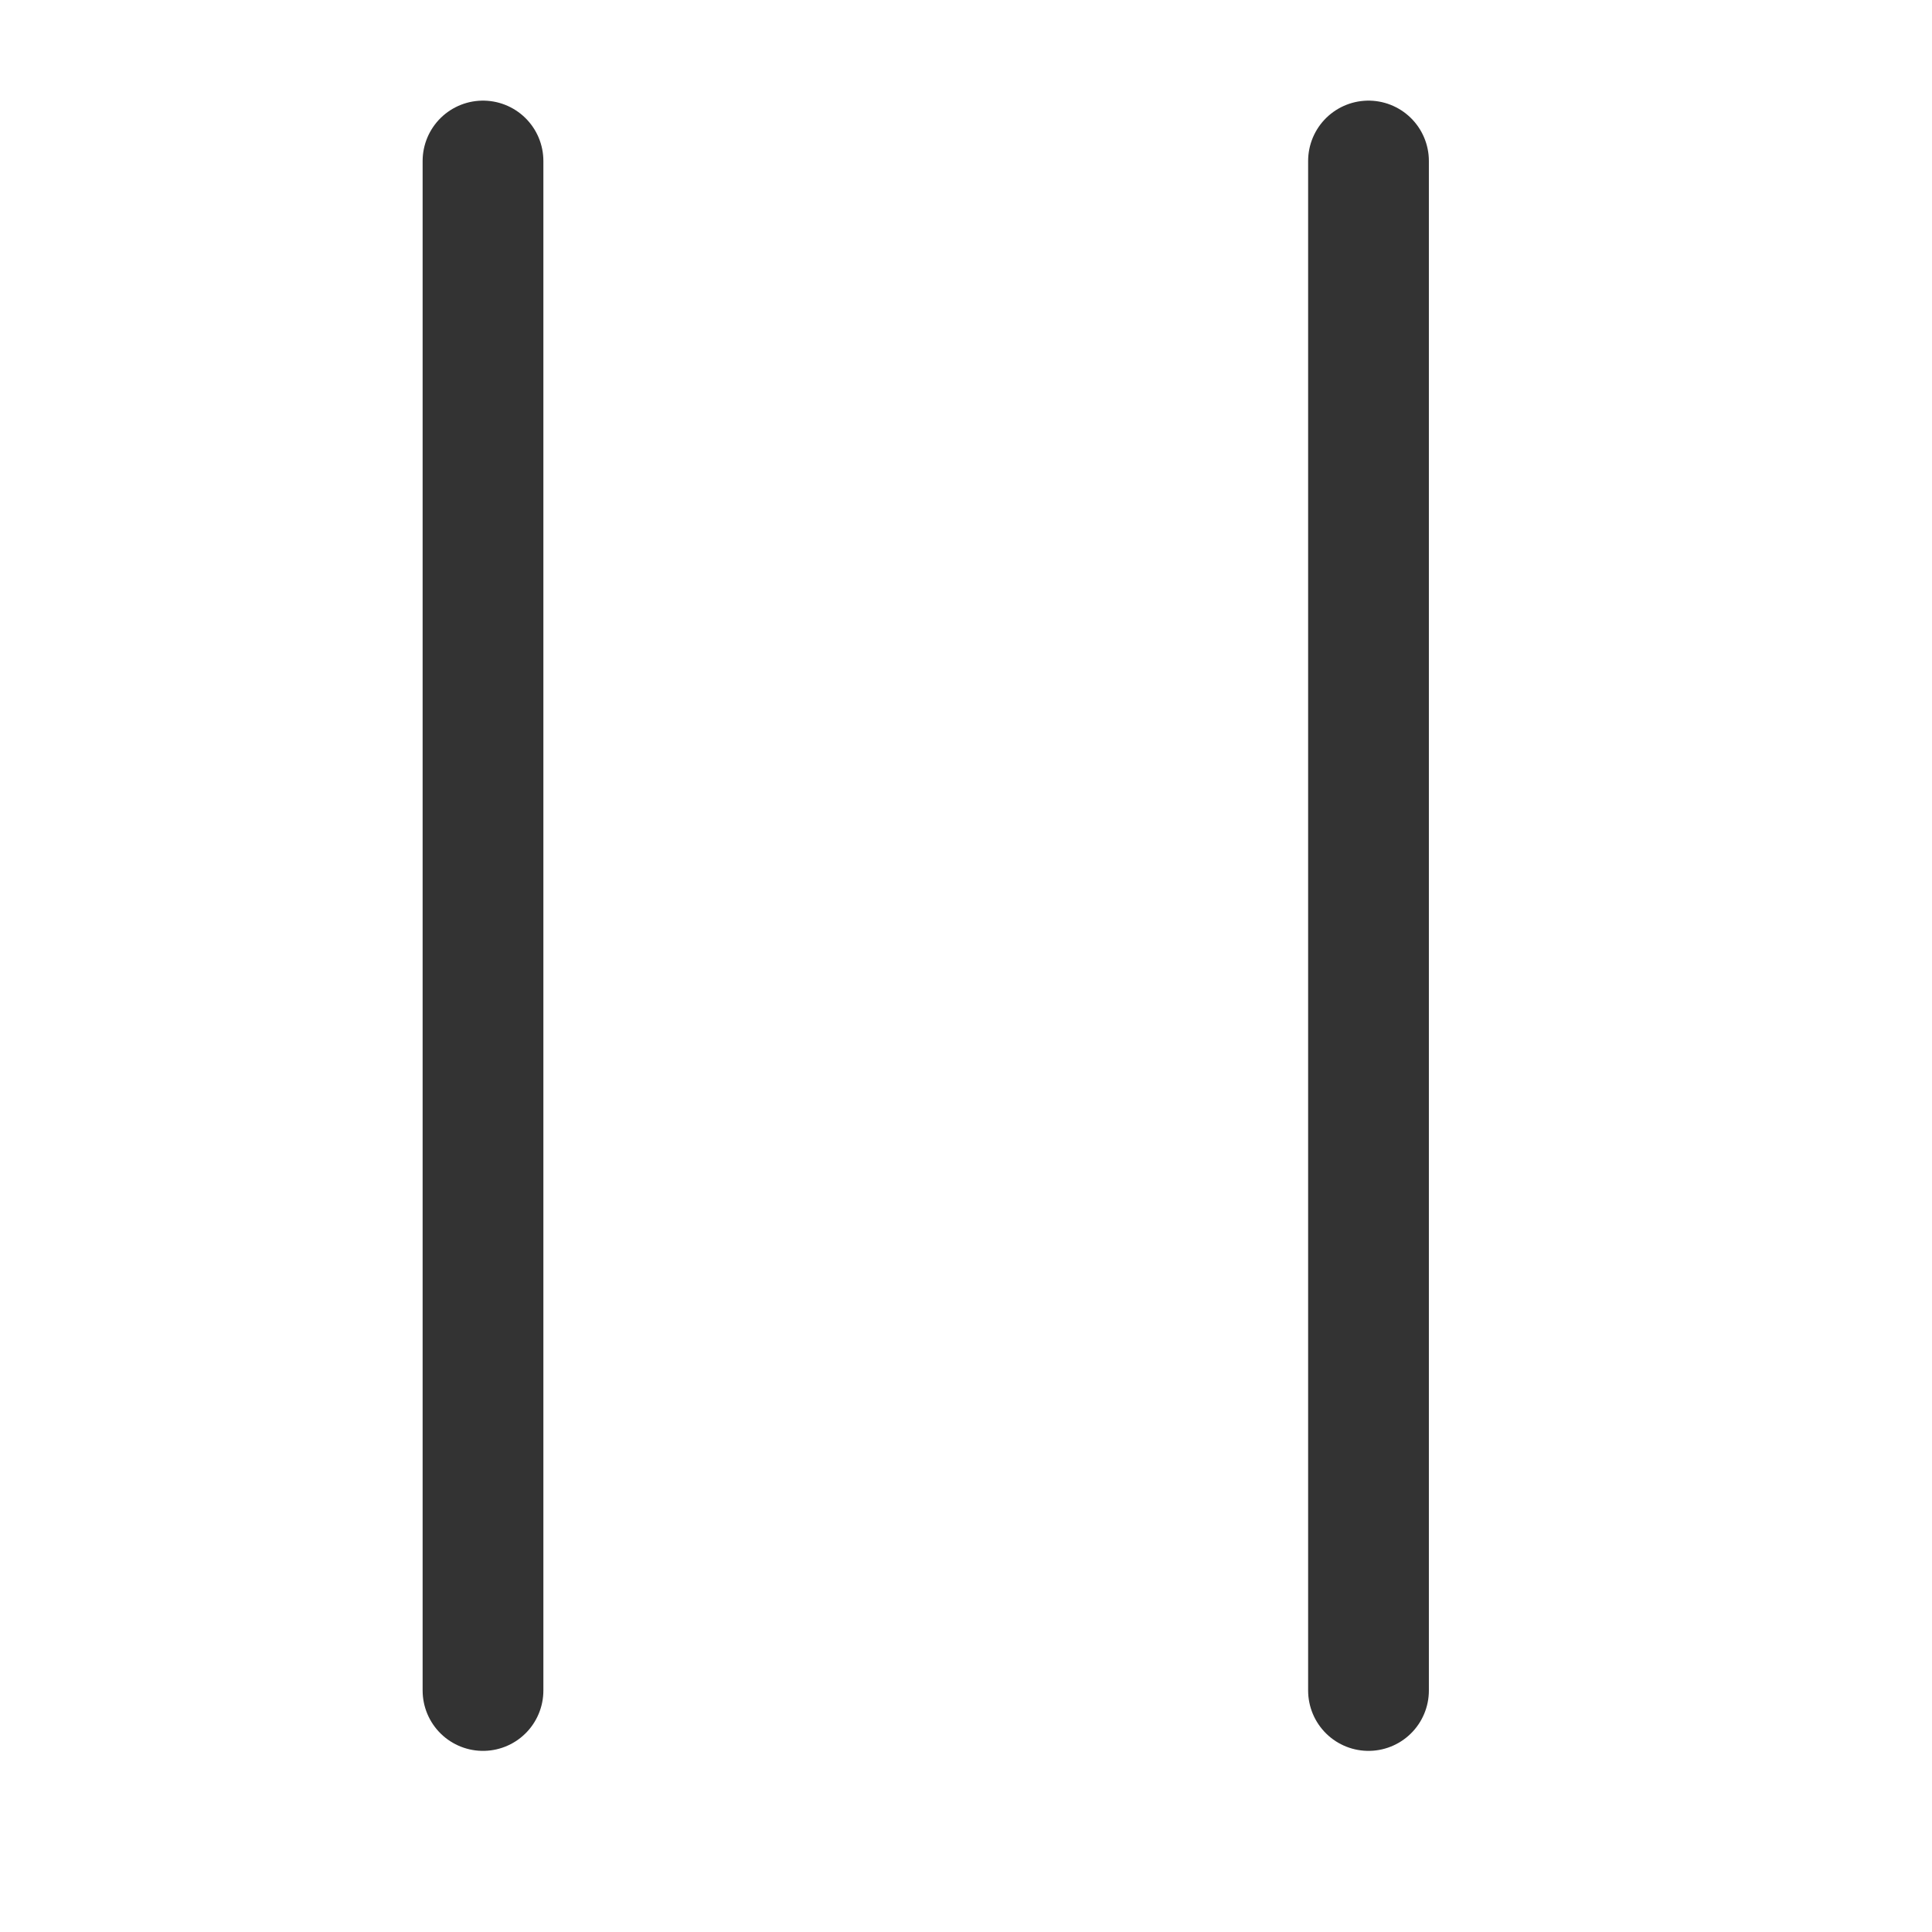 <?xml version="1.0" encoding="UTF-8"?><svg width="38" height="38" preserveAspectRatio="none meet" viewBox="0 0 48 48" fill="none" xmlns="http://www.w3.org/2000/svg"><path d="M12 4V42" stroke="#333" stroke-width="3" stroke-linecap="round" stroke-linejoin="round"/><path d="M34 4V42" stroke="#333" stroke-width="3" stroke-linecap="round" stroke-linejoin="round"/></svg>
